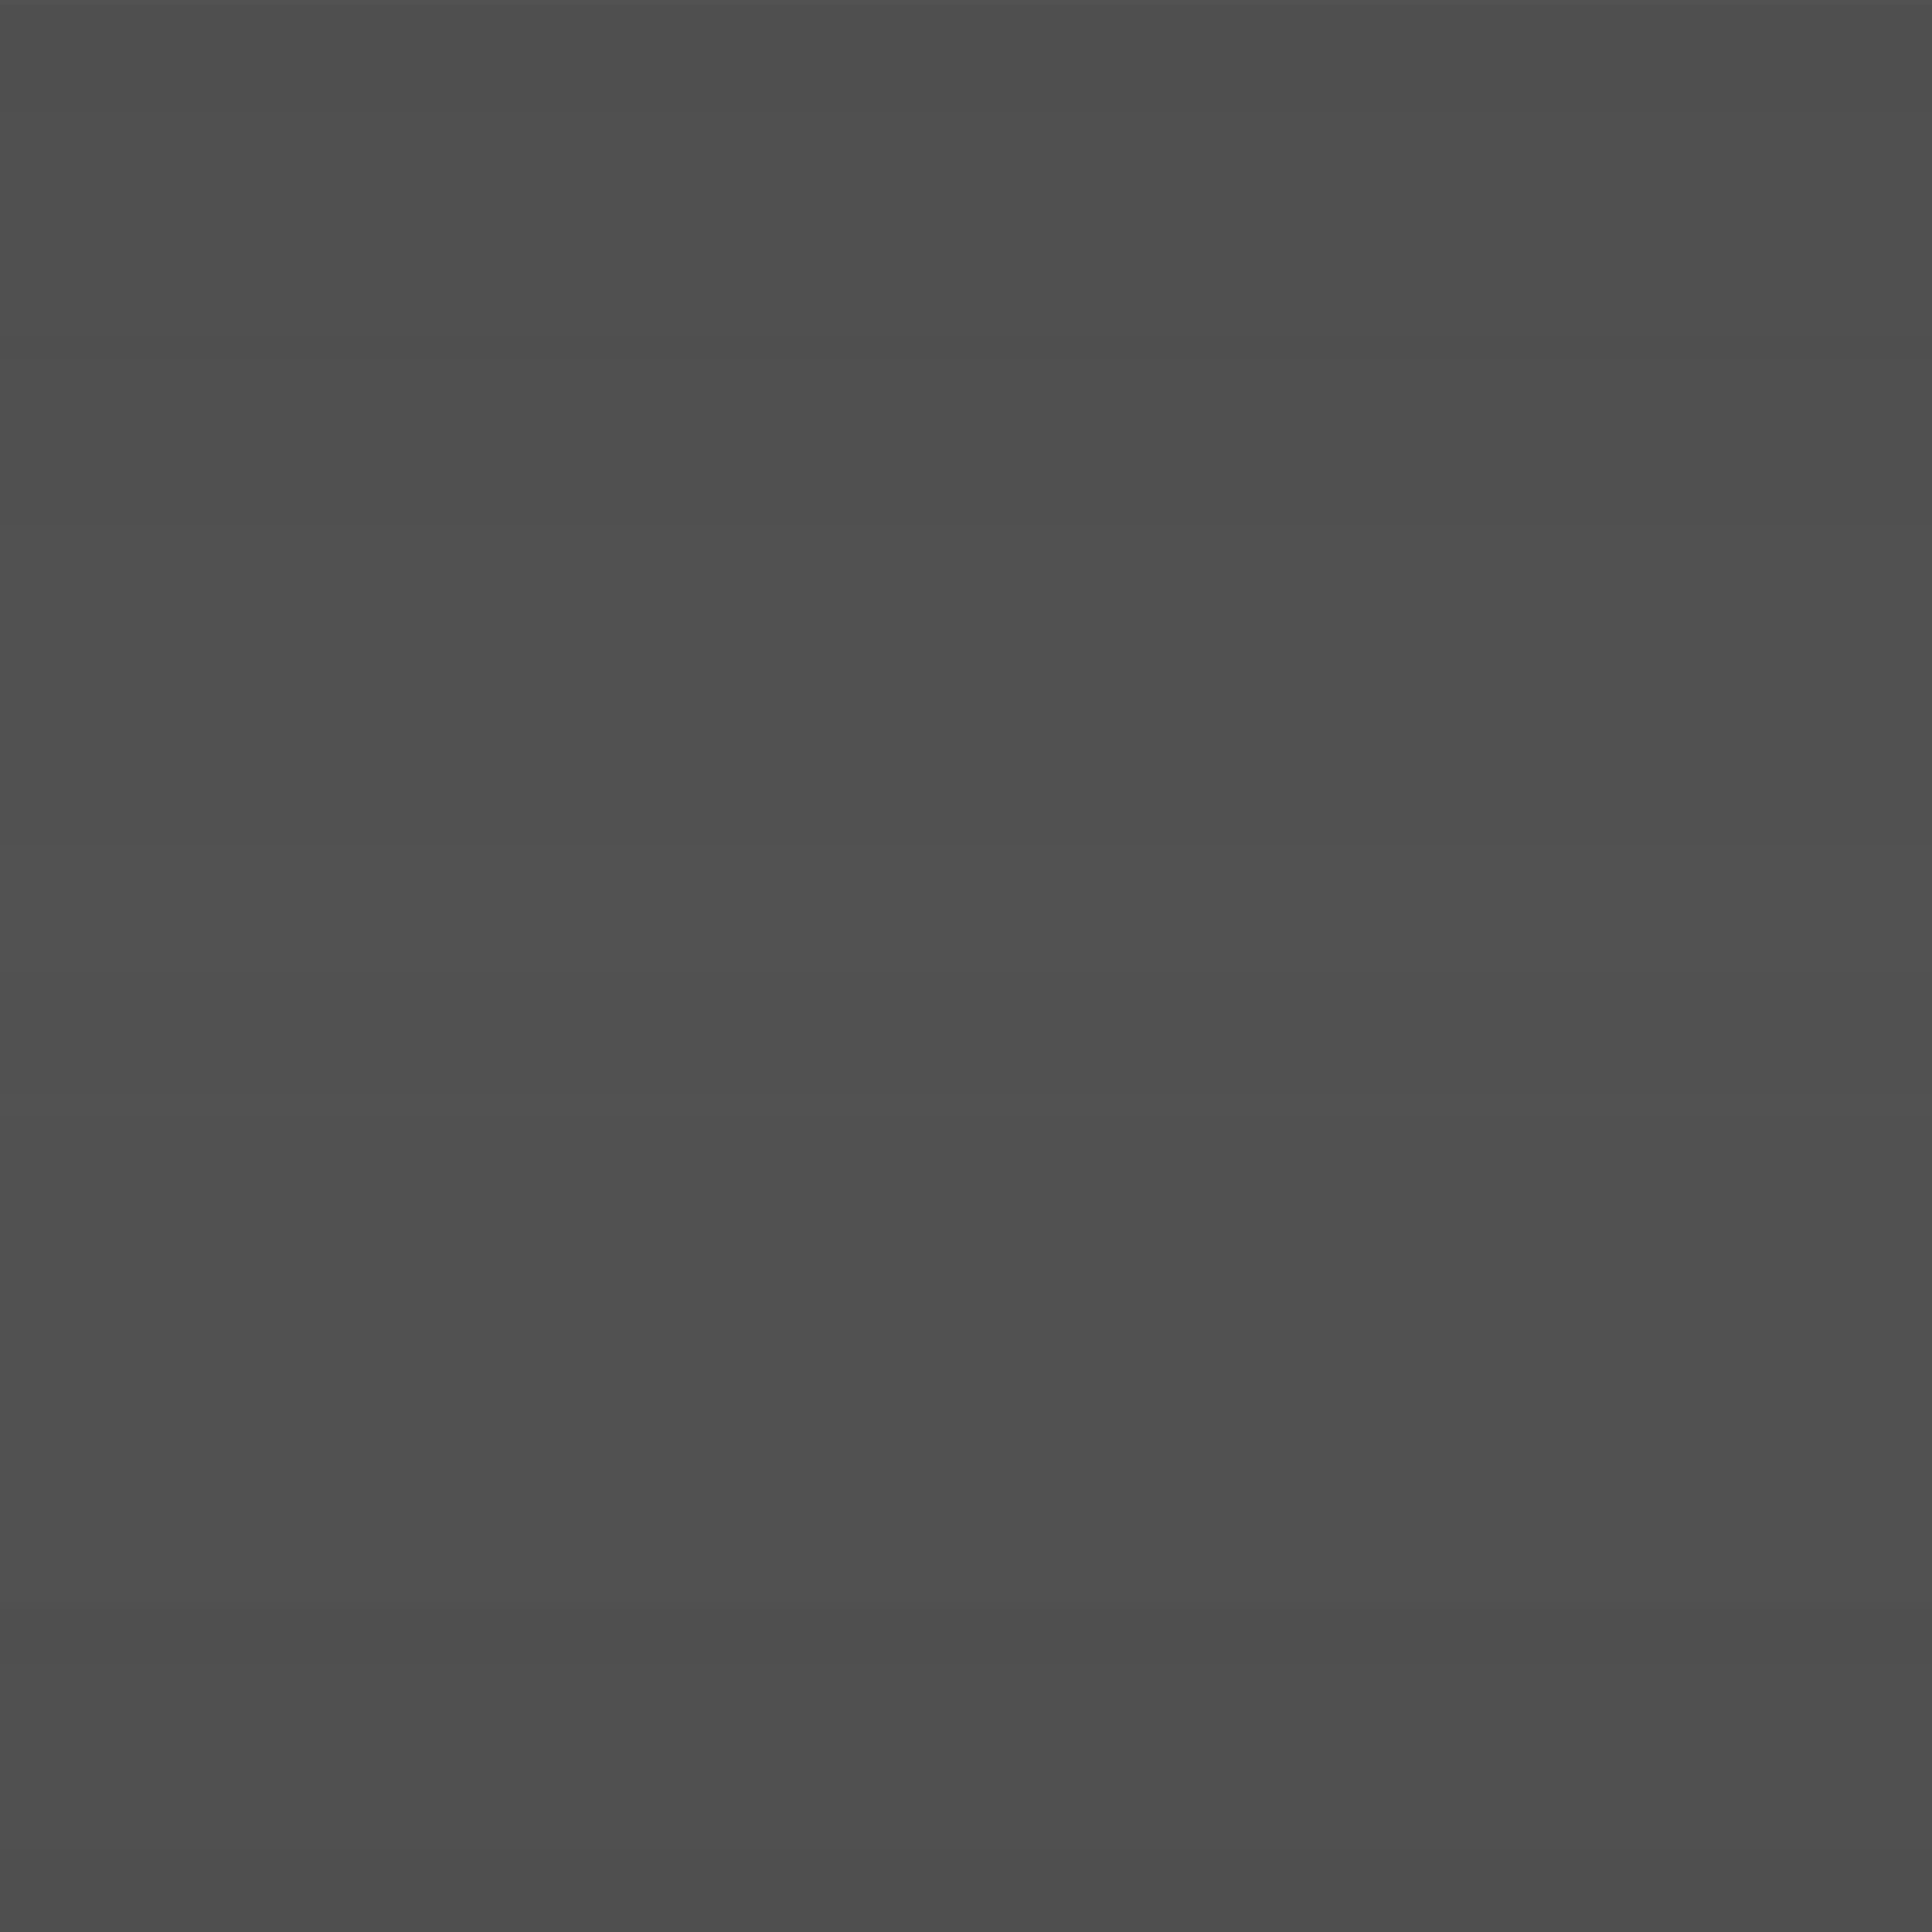 <?xml version="1.0" encoding="UTF-8" standalone="no"?>
<!-- Created with Inkscape (http://www.inkscape.org/) -->

<svg
   xmlns:dc="http://purl.org/dc/elements/1.1/"
   xmlns:cc="http://creativecommons.org/ns#"
   xmlns:rdf="http://www.w3.org/1999/02/22-rdf-syntax-ns#"
   xmlns:svg="http://www.w3.org/2000/svg"
   xmlns="http://www.w3.org/2000/svg"
   xmlns:xlink="http://www.w3.org/1999/xlink"
   xmlns:sodipodi="http://sodipodi.sourceforge.net/DTD/sodipodi-0.dtd"
   xmlns:inkscape="http://www.inkscape.org/namespaces/inkscape"
   width="18"
   height="18"
   id="svg33222"
   version="1.1"
   inkscape:version="0.91 r13725"
   sodipodi:docname="entry-bg-focus.svg">
  <defs
     id="defs33224">
    <linearGradient
       inkscape:collect="always"
       id="linearGradient4191">
      <stop
         style="stop-color:#525252;stop-opacity:1"
         offset="0"
         id="stop4193" />
      <stop
         style="stop-color:#4f4f4f;stop-opacity:1"
         offset="1"
         id="stop4195" />
    </linearGradient>
    <linearGradient
       id="linearGradient4519">
      <stop
         style="stop-color:#000000;stop-opacity:0.04"
         offset="0"
         id="stop4521" />
      <stop
         style="stop-color:#ffffff;stop-opacity:0"
         offset="1"
         id="stop4523" />
    </linearGradient>
    <linearGradient
       id="linearGradient3848">
      <stop
         style="stop-color:#000000;stop-opacity:0.08"
         offset="0"
         id="stop3850" />
      <stop
         style="stop-color:#000000;stop-opacity:0.08"
         offset="1"
         id="stop3852" />
    </linearGradient>
    <linearGradient
       id="linearGradient3834">
      <stop
         style="stop-color:#000000;stop-opacity:0.157;"
         offset="0"
         id="stop3836" />
      <stop
         id="stop3842"
         offset="0.65"
         style="stop-color:#000000;stop-opacity:0;" />
      <stop
         style="stop-color:#ffffff;stop-opacity:0.008;"
         offset="1"
         id="stop3838" />
    </linearGradient>
    <linearGradient
       id="linearGradient3845">
      <stop
         style="stop-color:#040404;stop-opacity:1;"
         offset="0"
         id="stop3847" />
      <stop
         id="stop4286"
         offset="0.15"
         style="stop-color:#050505;stop-opacity:1;" />
      <stop
         style="stop-color:#050505;stop-opacity:1;"
         offset="0.75"
         id="stop4359" />
      <stop
         style="stop-color:#0c0c0c;stop-opacity:1;"
         offset="1"
         id="stop3849" />
    </linearGradient>
    <linearGradient
       id="linearGradient3837">
      <stop
         style="stop-color:#f2f3f5;stop-opacity:0;"
         offset="0"
         id="stop3839" />
      <stop
         style="stop-color:#ffffff;stop-opacity:0;"
         offset="1"
         id="stop3841" />
    </linearGradient>
    <linearGradient
       inkscape:collect="always"
       xlink:href="#linearGradient3837"
       id="linearGradient3843"
       x1="8"
       y1="1.925"
       x2="8"
       y2="14.003"
       gradientUnits="userSpaceOnUse" />
    <linearGradient
       inkscape:collect="always"
       xlink:href="#linearGradient3845-4"
       id="linearGradient3851-4"
       x1="8"
       y1="1.537"
       x2="8"
       y2="13.463"
       gradientUnits="userSpaceOnUse" />
    <linearGradient
       id="linearGradient3845-4">
      <stop
         style="stop-color:#0e0e0e;stop-opacity:1;"
         offset="0"
         id="stop3847-1" />
      <stop
         id="stop4286-2"
         offset="0.15"
         style="stop-color:#101010;stop-opacity:1;" />
      <stop
         style="stop-color:#121212;stop-opacity:1;"
         offset="1"
         id="stop3849-8" />
    </linearGradient>
    <linearGradient
       inkscape:collect="always"
       xlink:href="#linearGradient3848"
       id="linearGradient3854"
       x1="8.002"
       y1="0.118"
       x2="8.002"
       y2="3.791"
       gradientUnits="userSpaceOnUse"
       gradientTransform="matrix(0.951,0,0,0.798,0.529,-6.64)" />
    <linearGradient
       inkscape:collect="always"
       xlink:href="#linearGradient3848-9"
       id="linearGradient3854-2"
       x1="8.002"
       y1="0.118"
       x2="8.002"
       y2="3.791"
       gradientUnits="userSpaceOnUse"
       gradientTransform="matrix(0.951,0,0,1.064,1.009,-2.055)" />
    <linearGradient
       id="linearGradient3848-9">
      <stop
         style="stop-color:#000000;stop-opacity:0.02;"
         offset="0"
         id="stop3850-6" />
      <stop
         style="stop-color:#000000;stop-opacity:0.008;"
         offset="1"
         id="stop3852-6" />
    </linearGradient>
    <linearGradient
       y2="3.791"
       x2="8.002"
       y1="0.118"
       x1="8.002"
       gradientTransform="matrix(0.951,0,0,0.532,-16.07,-7.585)"
       gradientUnits="userSpaceOnUse"
       id="linearGradient3871"
       xlink:href="#linearGradient3848-9"
       inkscape:collect="always" />
    <linearGradient
       y2="3.791"
       x2="8.002"
       y1="0.118"
       x1="8.002"
       gradientTransform="matrix(0.951,0,0,0.532,-14.991,-0.027)"
       gradientUnits="userSpaceOnUse"
       id="linearGradient3871-2"
       xlink:href="#linearGradient3848-9-3"
       inkscape:collect="always" />
    <linearGradient
       id="linearGradient3848-9-3">
      <stop
         style="stop-color:#000000;stop-opacity:0.016;"
         offset="0"
         id="stop3850-6-8" />
      <stop
         style="stop-color:#000000;stop-opacity:0.004;"
         offset="1"
         id="stop3852-6-4" />
    </linearGradient>
    <linearGradient
       y2="3.791"
       x2="8.002"
       y1="0.118"
       x1="8.002"
       gradientTransform="matrix(0.951,0,0,0.532,-15.471,-22.266)"
       gradientUnits="userSpaceOnUse"
       id="linearGradient3905"
       xlink:href="#linearGradient3848-9-3"
       inkscape:collect="always" />
    <linearGradient
       inkscape:collect="always"
       xlink:href="#linearGradient4519"
       id="linearGradient4525"
       x1="-16.073"
       y1="-1.551"
       x2="-16.073"
       y2="16.5"
       gradientUnits="userSpaceOnUse"
       gradientTransform="translate(23.677,-0.339)" />
    <linearGradient
       inkscape:collect="always"
       xlink:href="#linearGradient4191"
       id="linearGradient4197"
       x1="8.557"
       y1="-1.837"
       x2="8.557"
       y2="15.957"
       gradientUnits="userSpaceOnUse" />
    <linearGradient
       inkscape:collect="always"
       xlink:href="#linearGradient4438"
       id="linearGradient3965-2-1"
       x1="8.549"
       y1="0.996"
       x2="8.549"
       y2="13.146"
       gradientUnits="userSpaceOnUse"
       gradientTransform="matrix(1.059,0,0,0.99,-18.561,-3.271)" />
    <linearGradient
       id="linearGradient4438">
      <stop
         style="stop-color:#006aa8;stop-opacity:1"
         offset="0"
         id="stop4440" />
      <stop
         id="stop4442"
         offset="0.115"
         style="stop-color:#006aa8;stop-opacity:1" />
      <stop
         style="stop-color:#006aa8;stop-opacity:1"
         offset="1"
         id="stop4444" />
    </linearGradient>
    <filter
       style="color-interpolation-filters:sRGB"
       inkscape:label="Clean Edges"
       id="filter4337">
      <feGaussianBlur
         stdDeviation="0.5"
         result="blur"
         id="feGaussianBlur4339" />
      <feComposite
         in="SourceGraphic"
         in2="blur"
         operator="in"
         result="composite1"
         id="feComposite4341" />
      <feComposite
         in="composite1"
         in2="composite1"
         operator="in"
         result="composite2"
         id="feComposite4343" />
    </filter>
  </defs>
  <sodipodi:namedview
     id="base"
     pagecolor="#eaeaea"
     bordercolor="#666666"
     borderopacity="1.0"
     inkscape:pageopacity="1"
     inkscape:pageshadow="2"
     inkscape:zoom="25.00779"
     inkscape:cx="-1.3881018"
     inkscape:cy="8.367633"
     inkscape:current-layer="layer1"
     showgrid="false"
     inkscape:grid-bbox="true"
     inkscape:document-units="px"
     inkscape:window-width="1920"
     inkscape:window-height="1043"
     inkscape:window-x="1920"
     inkscape:window-y="0"
     inkscape:window-maximized="1"
     inkscape:snap-nodes="false"
     inkscape:snap-bbox="true"
     inkscape:showpageshadow="true"
     showborder="true">
    <inkscape:grid
       type="xygrid"
       id="grid2992"
       empspacing="5"
       visible="true"
       enabled="true"
       snapvisiblegridlinesonly="true" />
  </sodipodi:namedview>
  <g
     id="layer1"
     inkscape:label="Layer 1"
     inkscape:groupmode="layer"
     transform="translate(0,2)">
    <rect
       ry="3.214"
       rx="0"
       y="-2"
       x="0"
       height="18"
       width="18"
       id="rect17861"
       style="color:#000000;fill:#a5a5a5;fill-opacity:1;stroke:none;stroke-width:0.966;marker:none;visibility:visible;display:inline;overflow:visible;enable-background:accumulate;opacity:1" />
    <rect
       ry="3.214"
       rx="0"
       y="-2"
       x="0"
       height="18"
       width="18"
       id="rect17861-0"
       style="color:#000000;fill:url(#linearGradient4197);fill-opacity:1;stroke:none;stroke-width:0.966;marker:none;visibility:visible;display:inline;overflow:visible;enable-background:accumulate" />
    <path
       style="opacity:0;color:#000000;fill:none;stroke:#faf6f0;stroke-width:1;stroke-miterlimit:4;stroke-opacity:1;marker:none;visibility:visible;display:inline;overflow:visible;enable-background:accumulate"
       d="M 16.5,3 16.5,12 c 0,1.385 -1.115,2.5 -2.5,2.5 l -10,0 C 2.615,14.5 1.5,13.385 1.5,12 l 0,-9"
       id="rect17861-5"
       inkscape:connector-curvature="0"
       sodipodi:nodetypes="cssssc" />
    <rect
       style="fill:url(#linearGradient3854);fill-opacity:1;stroke:none"
       id="rect3846"
       width="18"
       height="3"
       x="-0.48"
       y="-6.599"
       ry="1.5"
       rx="0" />
    <rect
       style="fill:url(#linearGradient3871);fill-opacity:1;stroke:none"
       id="rect3846-2"
       width="18"
       height="2"
       x="-17.08"
       y="-7.558"
       ry="1"
       rx="0"
       transform="matrix(0,-1,1,0,0,0)" />
    <rect
       style="fill:url(#linearGradient3905);fill-opacity:1;stroke:none"
       id="rect3846-2-6"
       width="18"
       height="2"
       x="-16.48"
       y="-22.239"
       ry="1"
       rx="0"
       transform="matrix(0,-1,-1,0,0,0)" />
    <rect
       ry="3.214"
       rx="0"
       y="-1.96"
       x="-1.1803866e-06"
       height="18"
       width="18"
       id="rect17861-0-5"
       style="color:#000000;display:inline;overflow:visible;visibility:visible;fill:url(#linearGradient4525);fill-opacity:1;stroke:none;stroke-width:0.966;marker:none;enable-background:accumulate" />
    <rect
       ry="1.285"
       rx="1.285"
       y="-1.866"
       x="-16.001"
       height="11.944"
       width="13.936"
       id="rect17861-2-8-0"
       style="color:#000000;display:inline;overflow:visible;visibility:visible;opacity:1;fill:none;stroke:url(#linearGradient3965-2-1);stroke-width:2.064;stroke-miterlimit:4;stroke-dasharray:none;stroke-opacity:1;marker:none;filter:url(#filter4337);enable-background:accumulate"
       transform="matrix(1.174,0,0,1.349,-4.87,-0.715)" />
  </g>
</svg>

